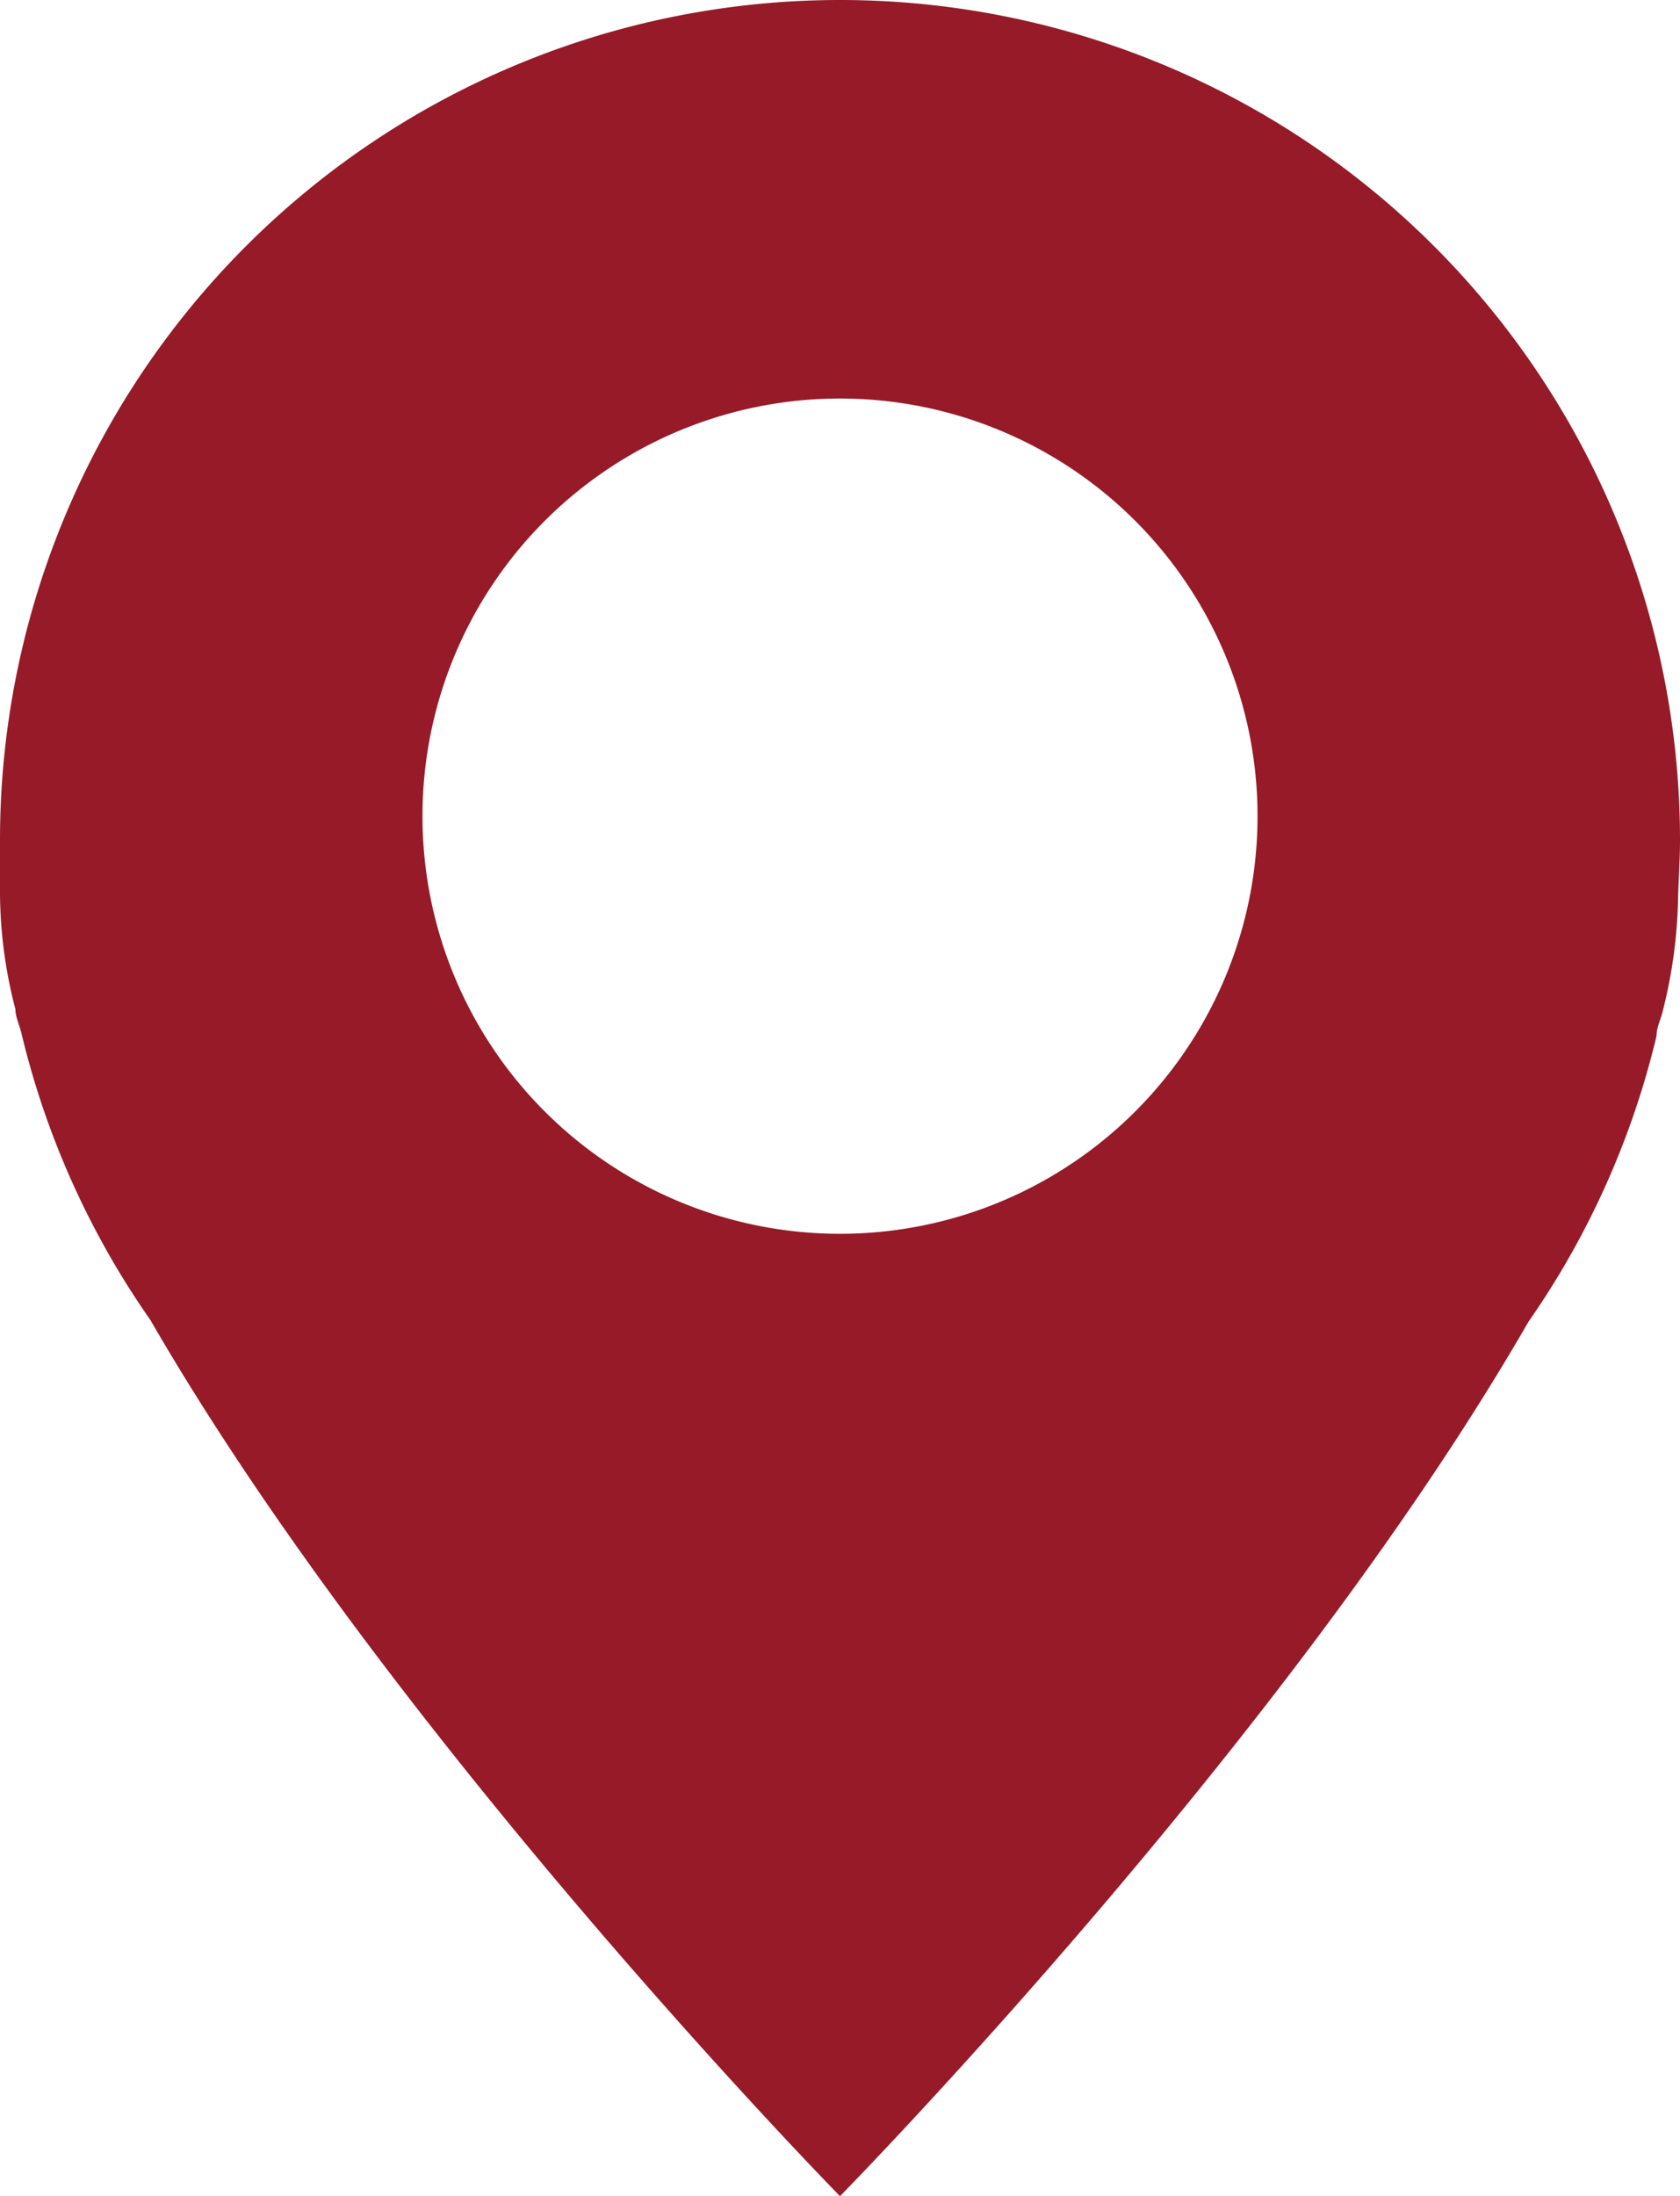 <?xml version="1.0" encoding="UTF-8" standalone="no"?>
<svg
   xmlns:dc="http://purl.org/dc/elements/1.1/"
   xmlns:cc="http://creativecommons.org/ns#"
   xmlns:rdf="http://www.w3.org/1999/02/22-rdf-syntax-ns#"
   xmlns:svg="http://www.w3.org/2000/svg"
   xmlns="http://www.w3.org/2000/svg"
   xmlns:sodipodi="http://sodipodi.sourceforge.net/DTD/sodipodi-0.dtd"
   xmlns:inkscape="http://www.inkscape.org/namespaces/inkscape"
   viewBox="0 0 27.24 35.6"
   version="1.1"
   id="svg54"
   sodipodi:docname="3.svg"
   inkscape:version="0.92.5 (2060ec1f9f, 2020-04-08)">
  <sodipodi:namedview
     pagecolor="#ffffff"
     bordercolor="#666666"
     borderopacity="1"
     objecttolerance="10"
     gridtolerance="10"
     guidetolerance="10"
     inkscape:pageopacity="0"
     inkscape:pageshadow="2"
     inkscape:window-width="1280"
     inkscape:window-height="743"
     id="namedview56"
     showgrid="false"
     inkscape:zoom="6.6292138"
     inkscape:cx="13.62"
     inkscape:cy="17.799999"
     inkscape:window-x="0"
     inkscape:window-y="0"
     inkscape:window-maximized="1"
     inkscape:current-layer="Livello_1-2" />
  <defs
     id="defs48">
    <style
       id="style46">.cls-1{fill:#63b76b;}</style>
  </defs>
  <g
     id="Livello_2"
     data-name="Livello 2">
    <g
       id="Livello_1-2"
       data-name="Livello 1">
      <path
         class="cls-1"
         d="M27.24,13.62A13.62,13.62,0,0,0,0,13.62c0,.29,0,.58,0,.86H0a7.55,7.55,0,0,0,.25,1.88v0c0,.13.07.26.1.4a13.65,13.65,0,0,0,2.09,4.64C6.38,28.22,13.62,35.6,13.62,35.6s7.25-7.38,11.16-14.17a13.63,13.63,0,0,0,2.08-4.64c0-.14.07-.27.1-.4v0a8,8,0,0,0,.25-1.88h0C27.22,14.2,27.24,13.91,27.24,13.62ZM13.62,20a6.77,6.77,0,1,1,6.77-6.77A6.77,6.77,0,0,1,13.62,20Z"
         id="path50"
         style="fill:#961a28;fill-opacity:1" />
    </g>
  </g>
</svg>
